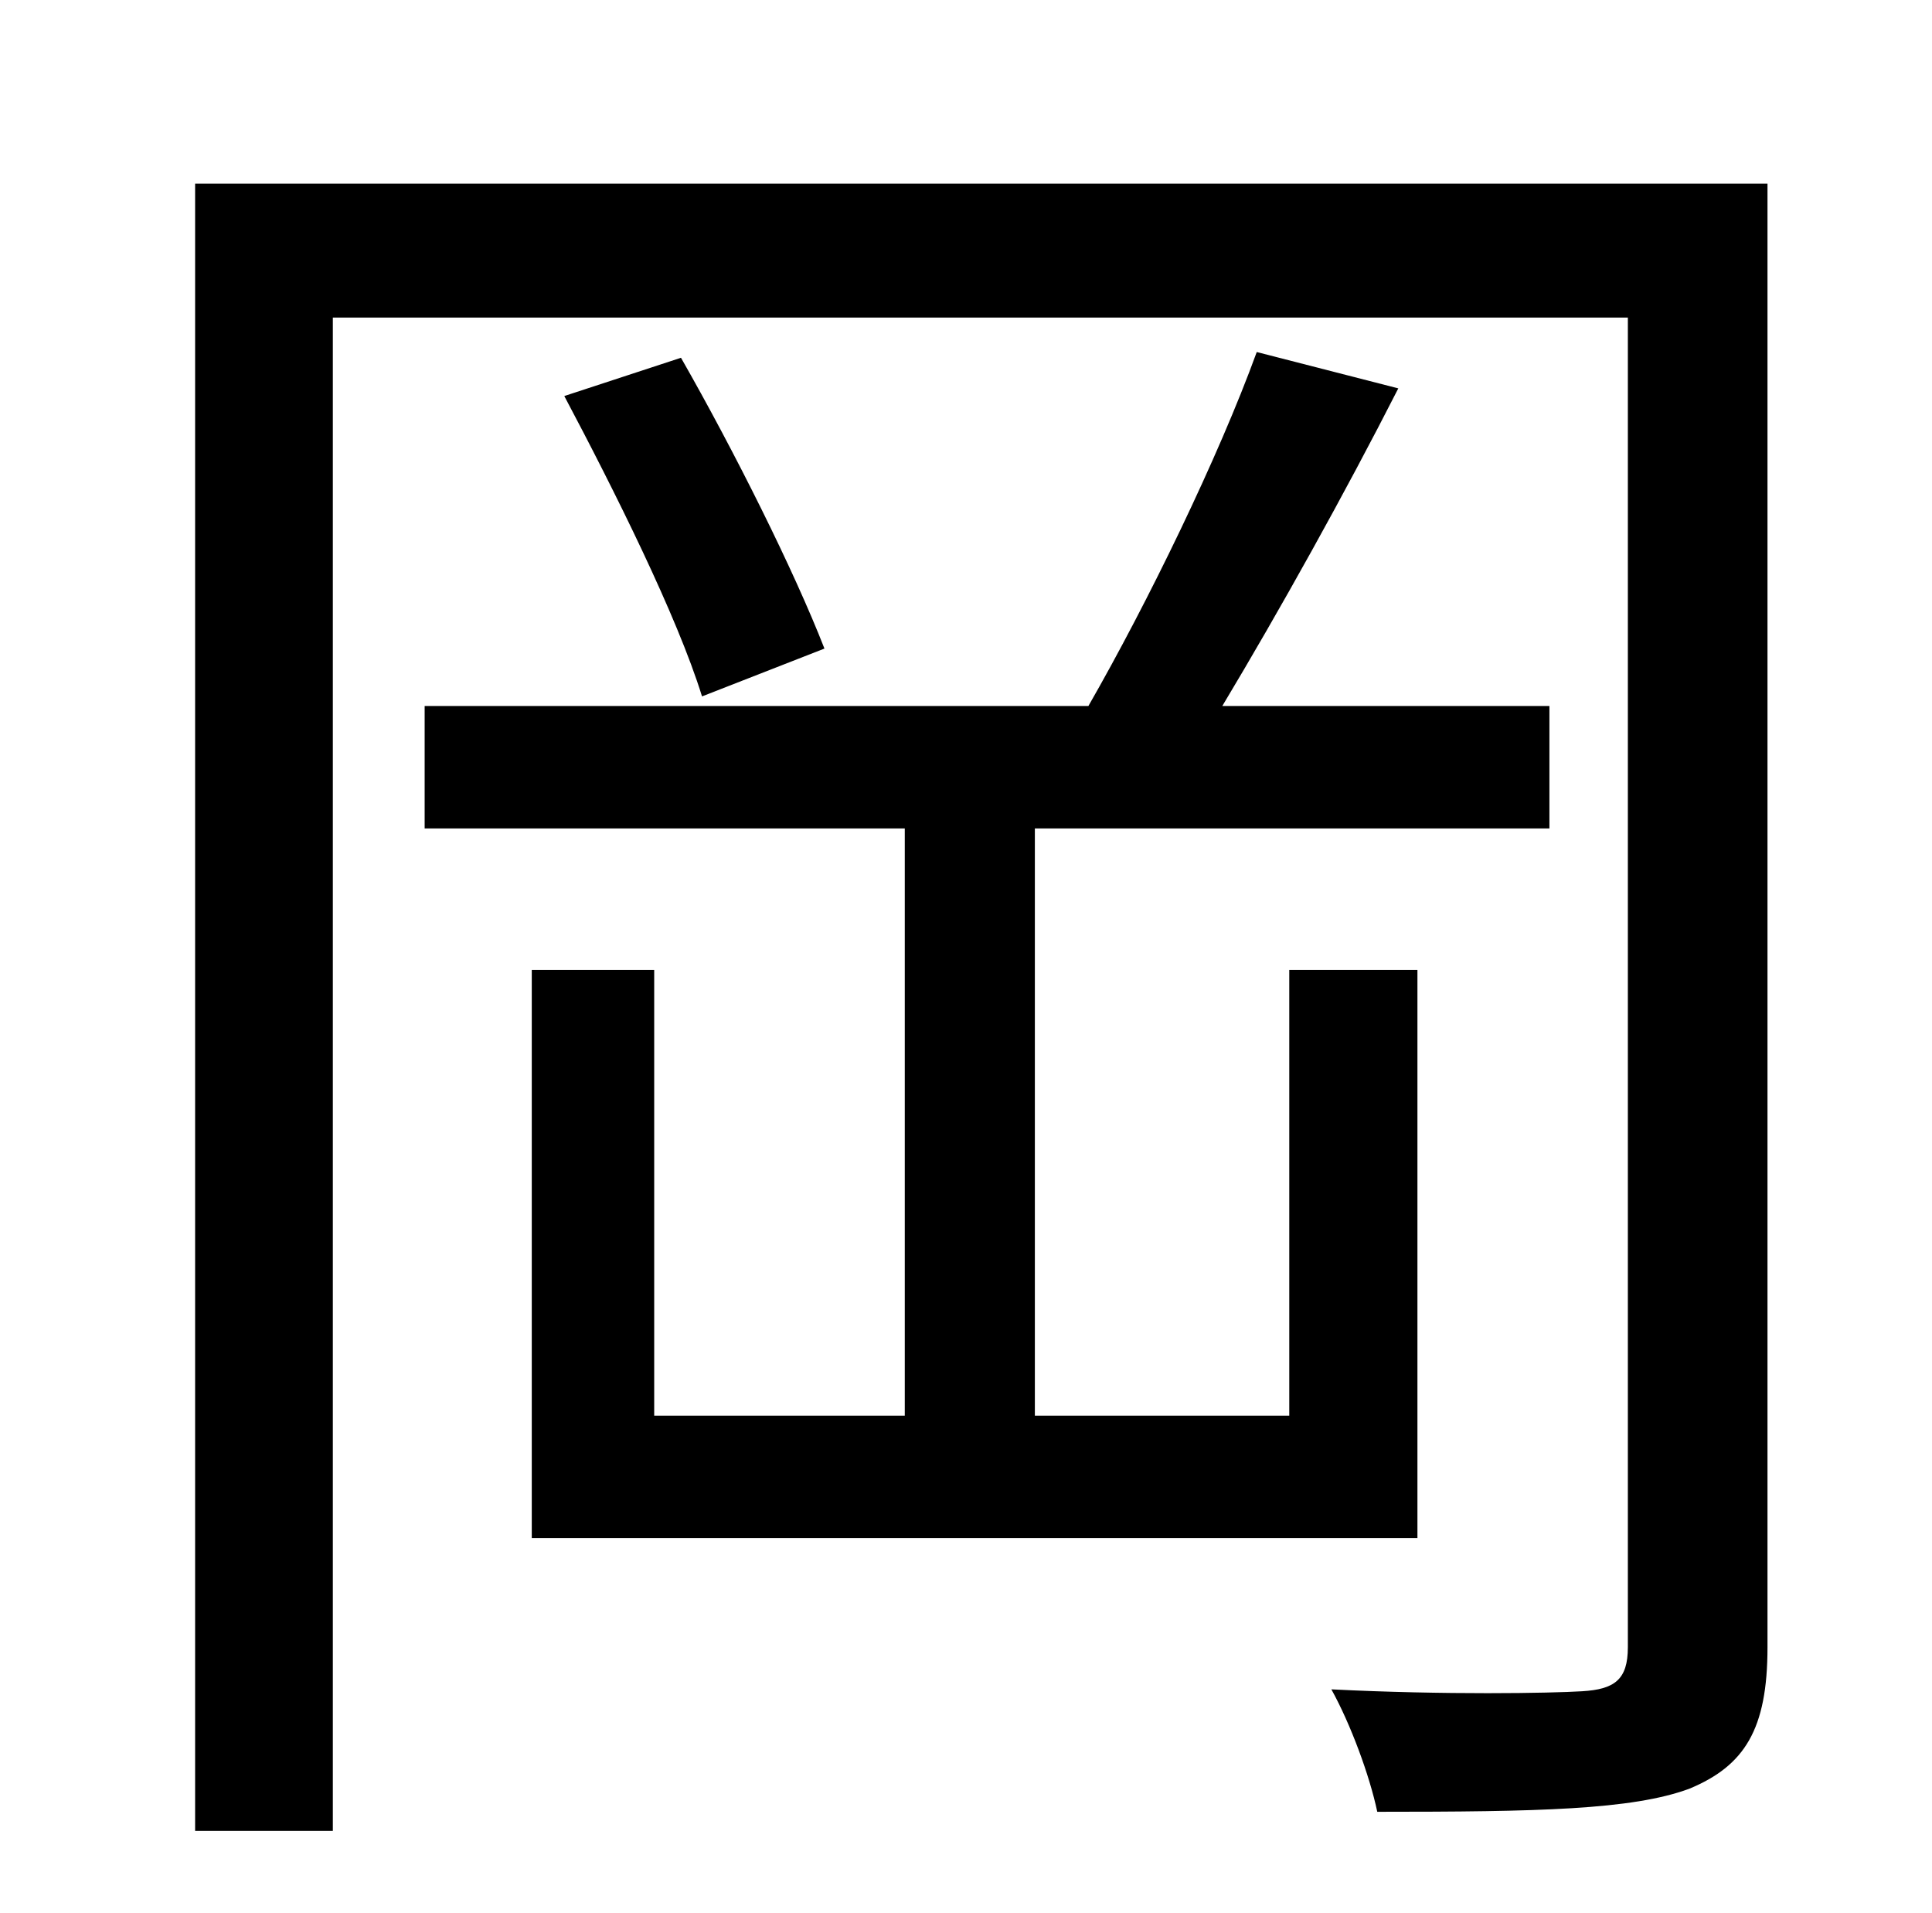 <?xml version="1.0" standalone="no"?>
<!DOCTYPE svg PUBLIC "-//W3C//DTD SVG 1.1//EN" "http://www.w3.org/Graphics/SVG/1.1/DTD/svg11.dtd" >
<svg xmlns="http://www.w3.org/2000/svg" xmlns:xlink="http://www.w3.org/1999/xlink" version="1.1" viewBox="-10 0 1010 1000">
   <path fill="currentColor"
d="M268 507h64v233h131v-307h-251v-64h347c31 -54 68 -130 88 -185l74 19c-28 55 -62 116 -92 166h171v64h-269v307h133v-233h67v297h-463v-297zM285 207l61 -20c28 49 59 111 75 152l-64 25c-13 -42 -46 -108 -72 -157zM914 96v765c0 43 -12 62 -41 74
c-30 11 -79 12 -163 12c-4 -19 -14 -46 -24 -64c59 3 115 2 131 1c17 -1 24 -6 24 -23v-695h-677v791h-72v-861h822z" />
</svg>
